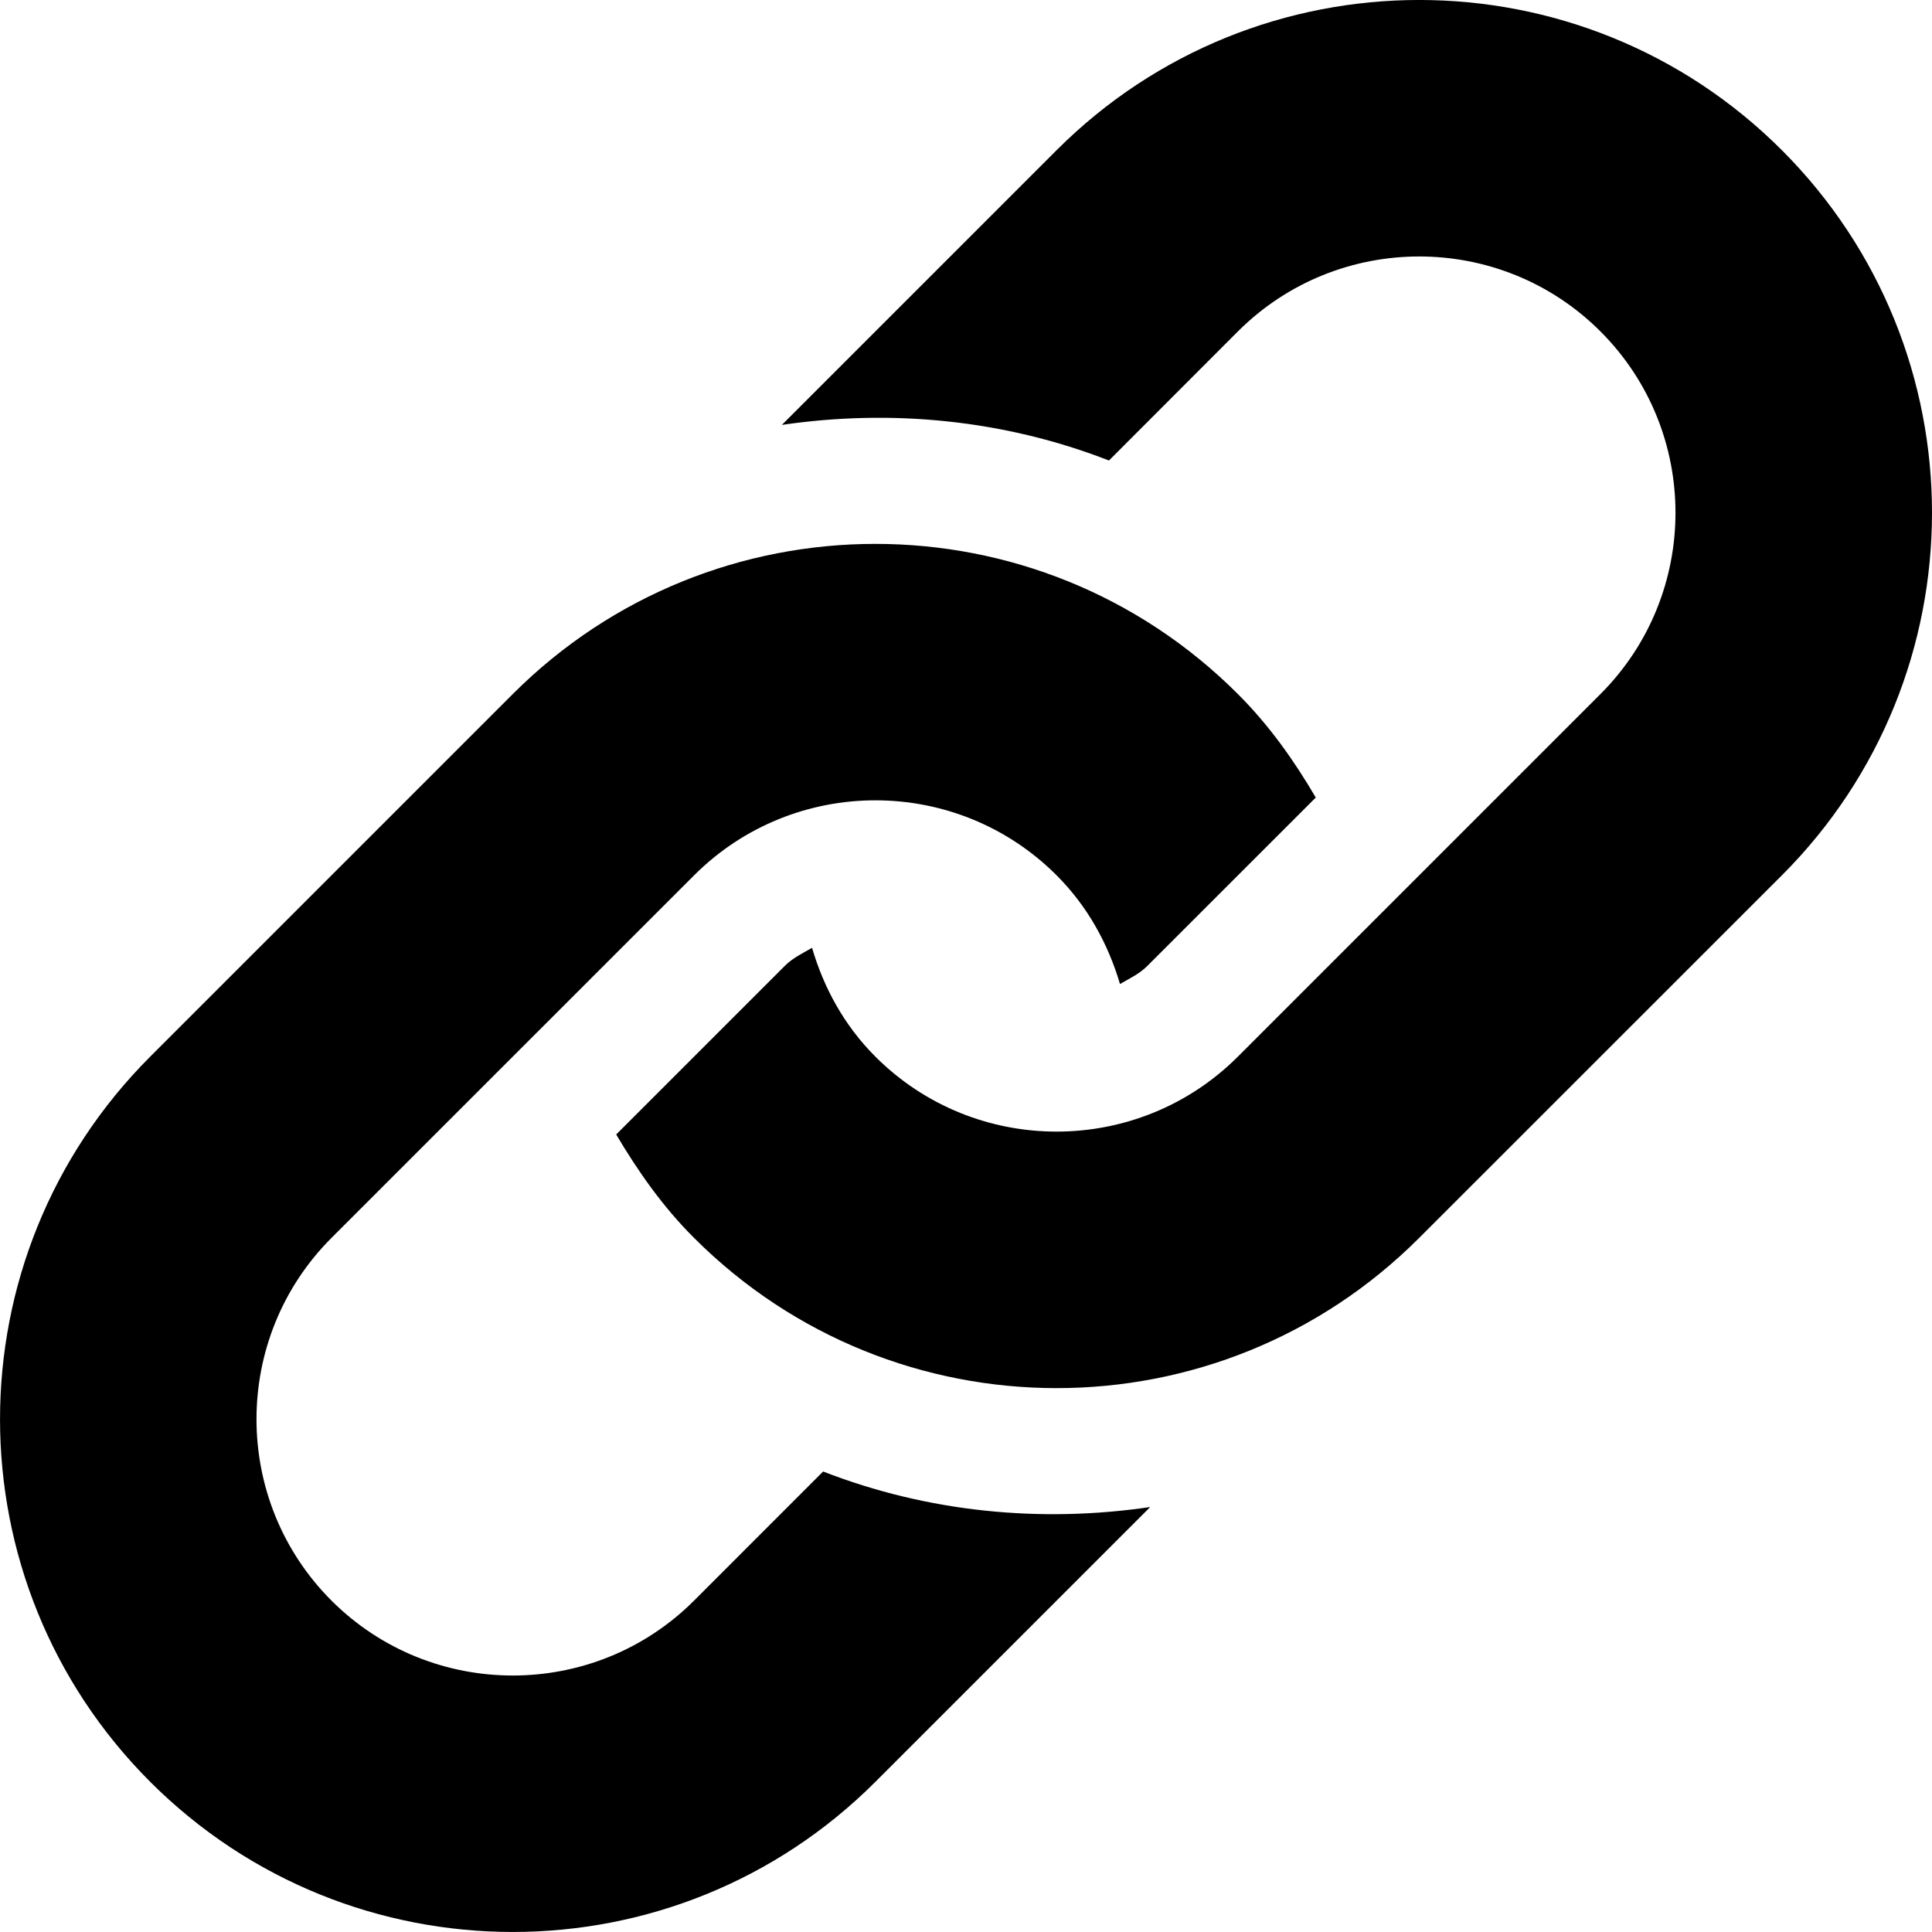 <?xml version="1.0" encoding="UTF-8"?>
<svg viewBox="0 0 457.03 457.03" xmlns="http://www.w3.org/2000/svg">
  <path d="m421.51 207.07-85.795 85.767c-47.352 47.38-124.17 47.38-171.53 0-7.46-7.439-13.296-15.821-18.421-24.465l39.864-39.861c1.895-1.911 4.235-3.006 6.471-4.296 2.756 9.416 7.567 18.33 14.972 25.736 23.648 23.667 62.128 23.634 85.762 0l85.768-85.765c23.666-23.664 23.666-62.135 0-85.781-23.635-23.646-62.105-23.646-85.768 0l-30.499 30.532c-24.75-9.637-51.415-12.228-77.373-8.424l64.991-64.989c47.38-47.371 124.18-47.371 171.56 0 47.357 47.369 47.357 124.18 0 171.55zm-226.8 141.03-30.521 30.532c-23.646 23.634-62.128 23.634-85.778 0-23.648-23.667-23.648-62.138 0-85.795l85.778-85.767c23.665-23.662 62.121-23.662 85.767 0 7.388 7.39 12.204 16.302 14.986 25.706 2.249-1.307 4.56-2.369 6.454-4.266l39.861-39.845c-5.092-8.678-10.958-17.03-18.421-24.477-47.348-47.371-124.17-47.371-171.54 0l-85.765 85.768c-47.366 47.385-47.366 124.17 0 171.55 47.371 47.356 124.18 47.356 171.55 0l65.008-65.003c-25.972 3.826-52.644 1.213-77.373-8.406z"/>
</svg>
